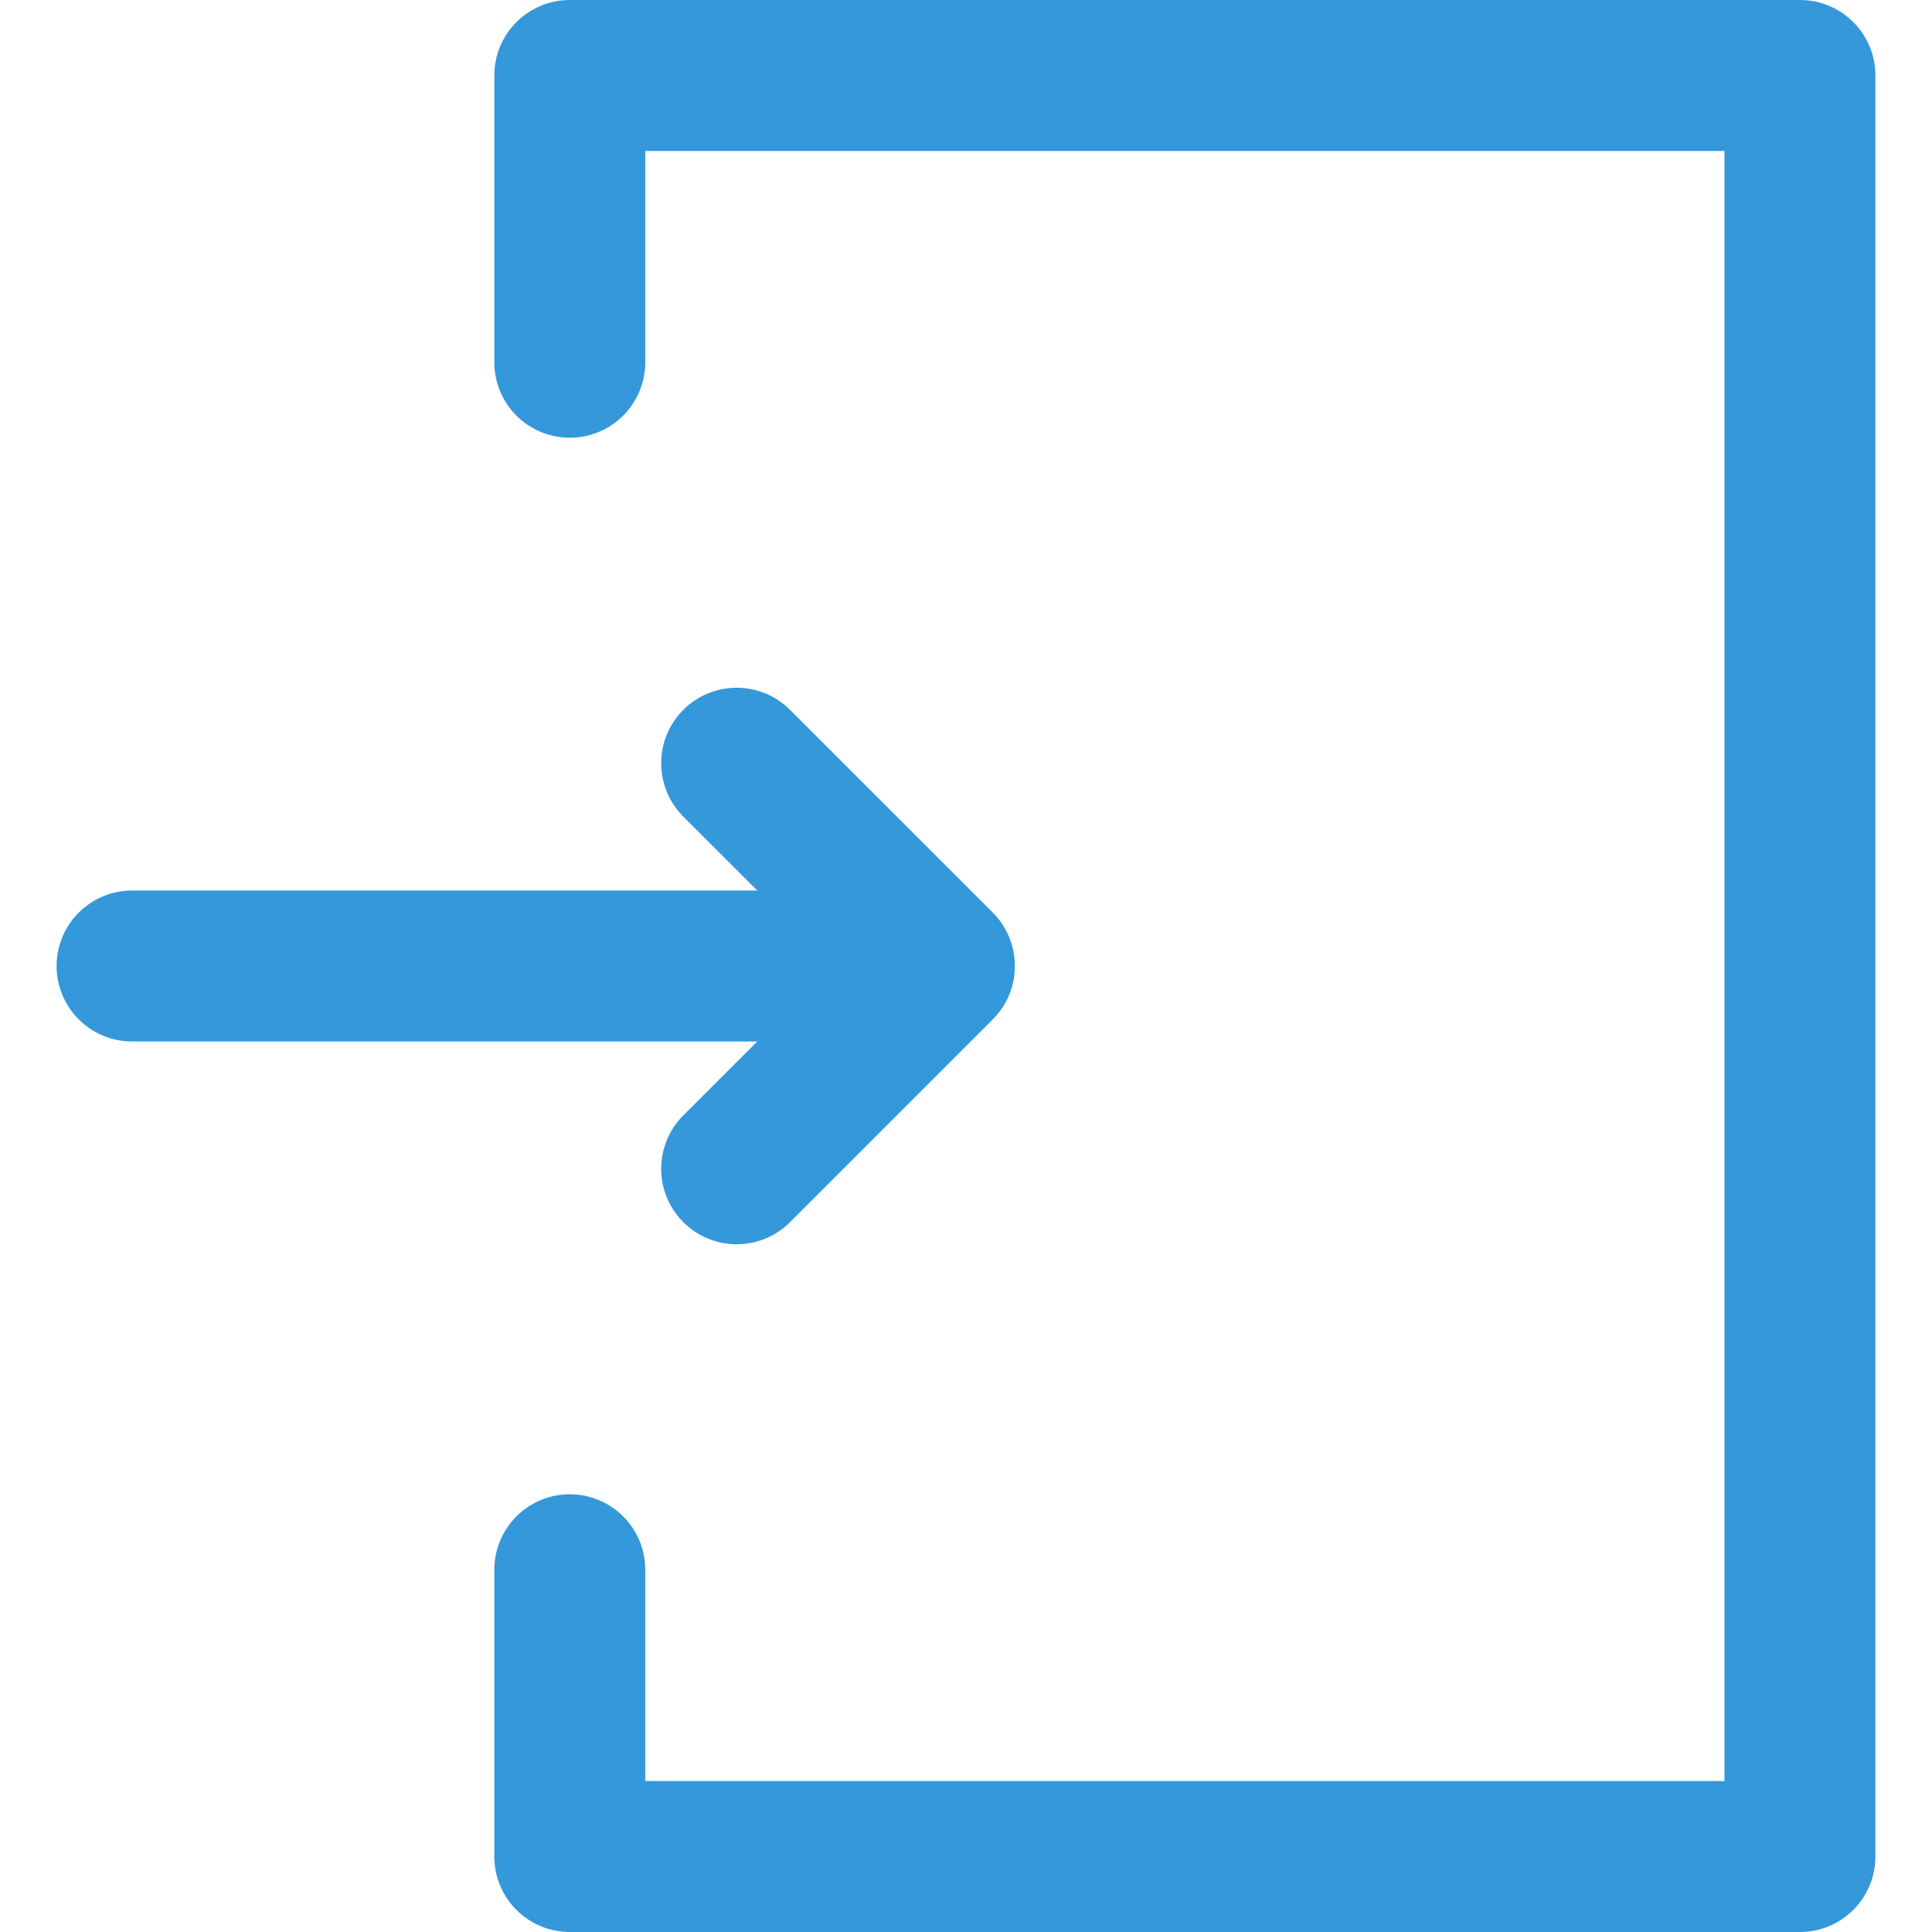 <?xml version="1.0"?>
<svg xmlns="http://www.w3.org/2000/svg" xmlns:xlink="http://www.w3.org/1999/xlink" xmlns:svgjs="http://svgjs.com/svgjs" version="1.1" width="512" height="512" x="0" y="0" viewBox="0 0 512 512" style="enable-background:new 0 0 512 512" xml:space="preserve" class=""><g>
<g xmlns="http://www.w3.org/2000/svg">
	<g>
		<g>
			<path d="M181.082,295.599c-7.811,7.809-7.811,20.473,0,28.284c7.811,7.811,20.474,7.809,28.284-0.001l53.74-53.74     c7.87-7.869,7.711-20.573,0-28.284l-53.741-53.74c-7.81-7.811-20.473-7.81-28.284,0c-7.811,7.81-7.811,20.474,0,28.285     L200.679,236L35,235.999c-11.045,0-20,8.954-20,20c0,11.046,8.954,20,20,20L200.68,276L181.082,295.599z" fill="#3498db" data-original="#000000" style="" class=""/>
			<path d="M477,0H151c-11.046,0-20,8.954-20,20v76c0,11.046,8.954,20,20,20s20-8.954,20-20V40h286v432H171v-56     c0-11.046-8.954-20-20-20s-20,8.954-20,20v76c0,11.046,8.954,20,20,20h326c11.046,0,20-8.954,20-20V20C497,8.954,488.046,0,477,0     z" fill="#3498db" data-original="#000000" style="" class=""/>
		</g>
	</g>
</g>
<g xmlns="http://www.w3.org/2000/svg">
</g>
<g xmlns="http://www.w3.org/2000/svg">
</g>
<g xmlns="http://www.w3.org/2000/svg">
</g>
<g xmlns="http://www.w3.org/2000/svg">
</g>
<g xmlns="http://www.w3.org/2000/svg">
</g>
<g xmlns="http://www.w3.org/2000/svg">
</g>
<g xmlns="http://www.w3.org/2000/svg">
</g>
<g xmlns="http://www.w3.org/2000/svg">
</g>
<g xmlns="http://www.w3.org/2000/svg">
</g>
<g xmlns="http://www.w3.org/2000/svg">
</g>
<g xmlns="http://www.w3.org/2000/svg">
</g>
<g xmlns="http://www.w3.org/2000/svg">
</g>
<g xmlns="http://www.w3.org/2000/svg">
</g>
<g xmlns="http://www.w3.org/2000/svg">
</g>
<g xmlns="http://www.w3.org/2000/svg">
</g>
</g></svg>
